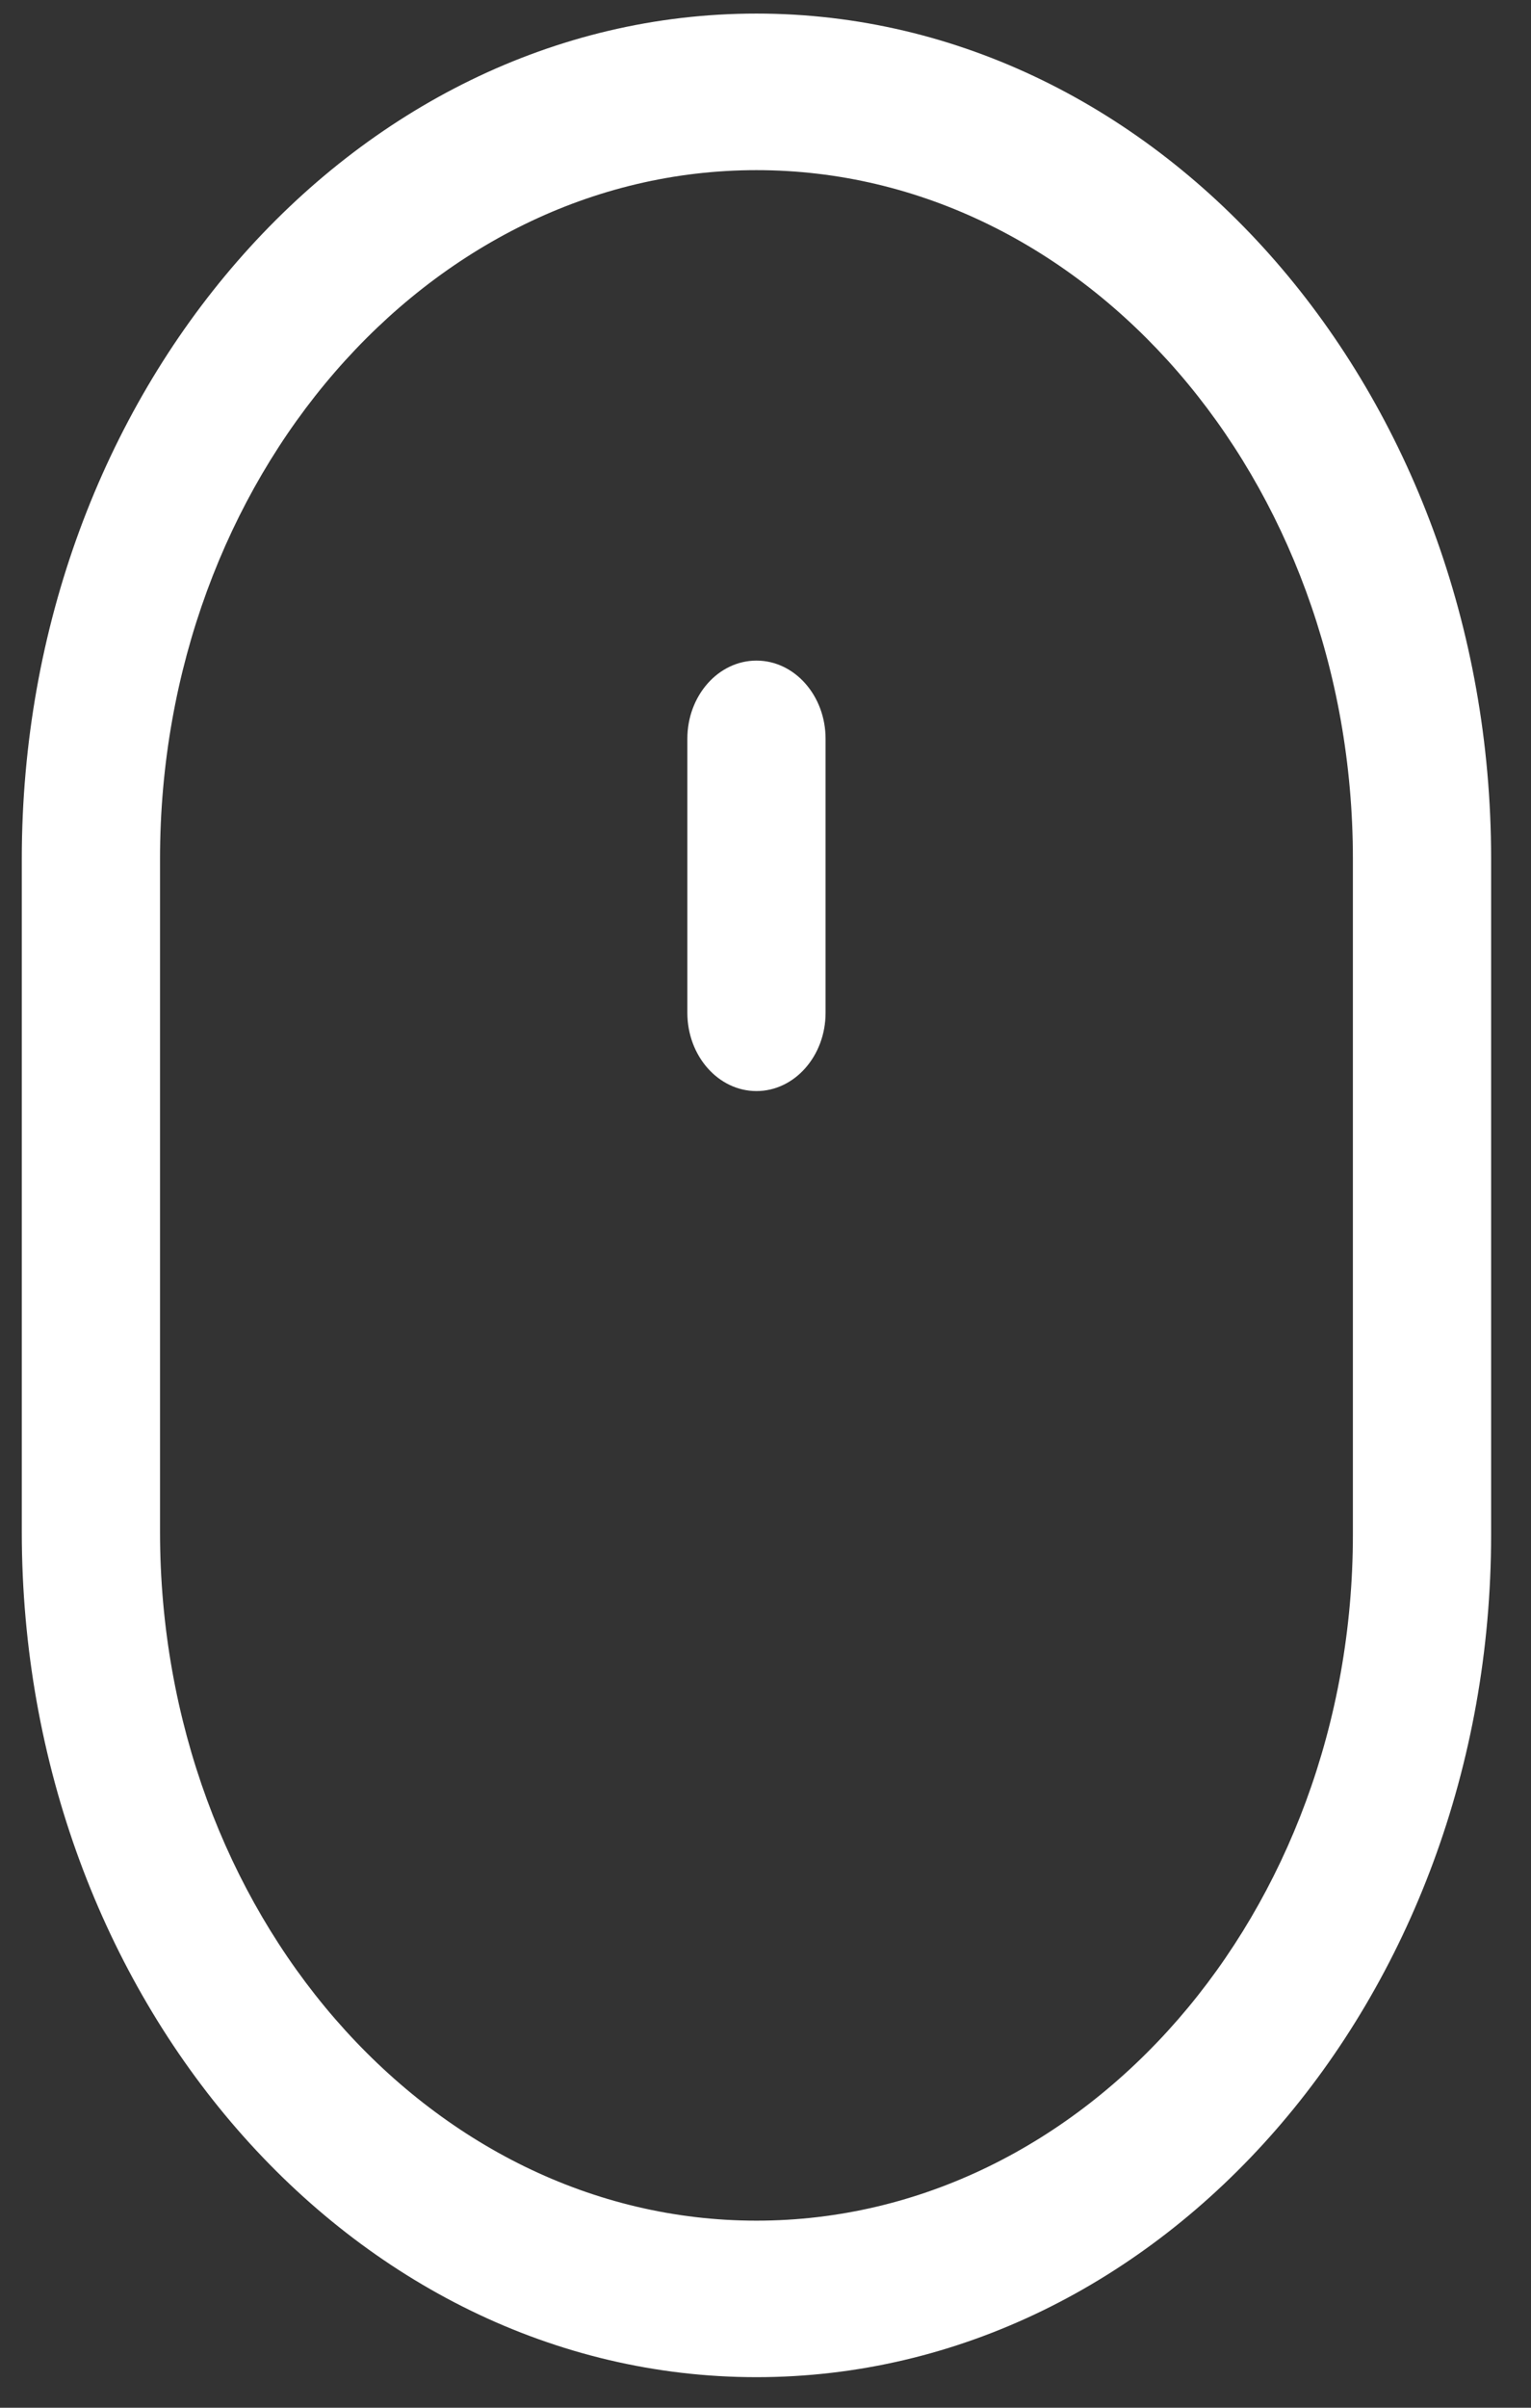 <svg width="21" height="33" viewBox="0 0 21 33" fill="none" xmlns="http://www.w3.org/2000/svg">
<rect x="0" y="0" width="21" height="33" fill="#333333" stroke="none"/>
<path d="M10.376 0.186C4.82 0.186 0.299 5.383 0.299 11.771V20.997C0.299 27.384 4.82 32.581 10.376 32.581C15.932 32.581 20.453 27.4 20.453 21.032V11.771C20.453 5.383 15.932 0.186 10.376 0.186ZM18.557 21.032C18.557 26.217 14.887 30.436 10.376 30.436C5.865 30.436 2.195 26.201 2.195 20.996V11.771C2.195 6.566 5.865 2.332 10.376 2.332C14.887 2.332 18.557 6.566 18.557 11.771V21.032Z" fill="white"/>
<path d="M10.376 9.054C9.853 9.054 9.428 9.534 9.428 10.126V13.881C9.428 14.473 9.853 14.954 10.376 14.954C10.899 14.954 11.324 14.473 11.324 13.881V10.126C11.324 9.534 10.899 9.054 10.376 9.054Z" fill="white"/>
</svg>
